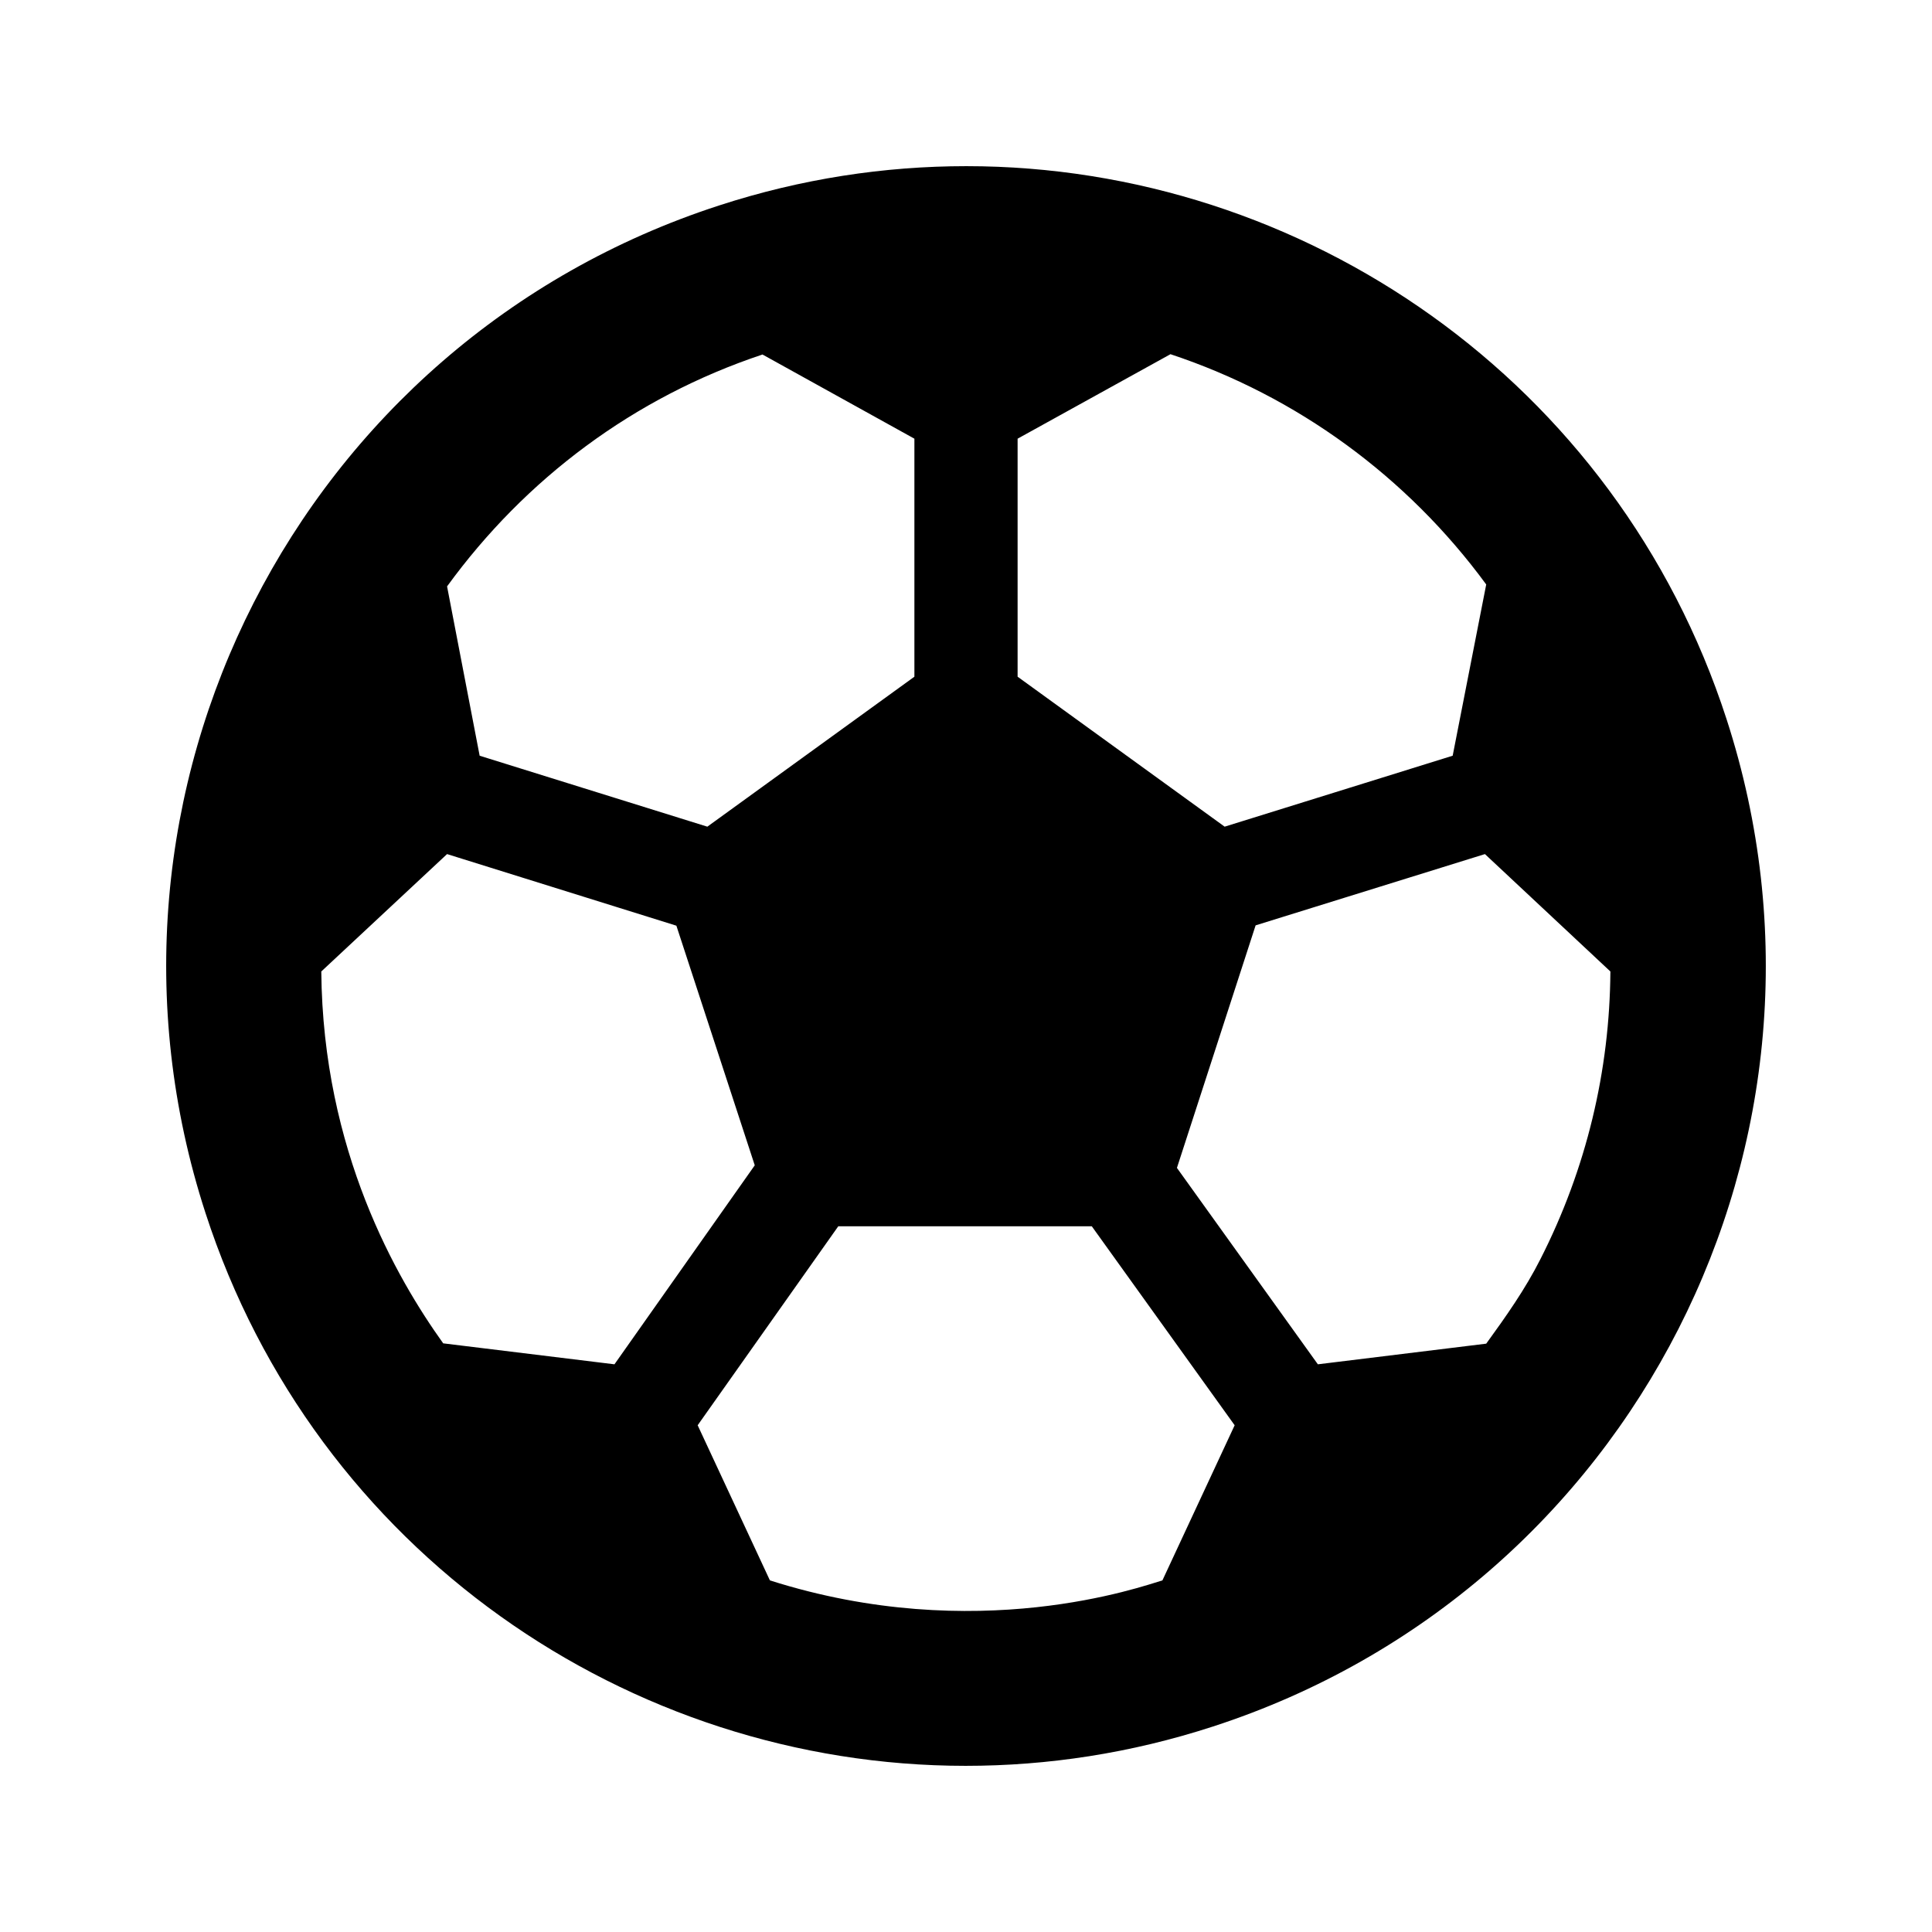 <svg xmlns="http://www.w3.org/2000/svg" width="100%" height="100%" viewBox="0 0 599.04 599.04"><path d="M535.32 222.92C501.32 118.12 404.12 51.52 299.62 51.52c-25.4 0-51.2 3.9-76.7 12.2C92.72 106.02 21.42 245.92 63.72 376.12 97.72 480.92 194.92 547.52 299.42 547.52c25.4 0 51.2-3.9 76.7-12.2 130.2-42.3 201.5-182.2 159.2-312.4z m-74.5 193.7l-52.2 6.4-43.7-60.9 24.4-75.2 71.1-22.1 38.9 36.4c-0.2 30.7-7.4 61.1-21.7 89.2-4.7 9.3-10.7 17.8-16.8 26.2z m0-235.4l-10.4 53.1-70.7 22-64.2-46.5V136.02l47.4-26.2c39.2 13 73.4 38 97.9 71.4zM236.42 109.92L283.52 136.02v73.8l-64.2 46.5-70.6-22-10.1-52.5c24.3-33.4 57.9-58.6 97.8-71.9zM190.52 423.02L137.42 416.52c-14.4-20.1-37.3-59.6-37.8-115.3l39-36.4 71.1 22.2 24.3 74.3-43.5 61.7z m48.2 67l-22.4-48.1 43.6-61.7H338.52l44.3 61.7-22.4 48.1c-6.2 1.8-57.6 20.4-121.7 0z" /></svg>